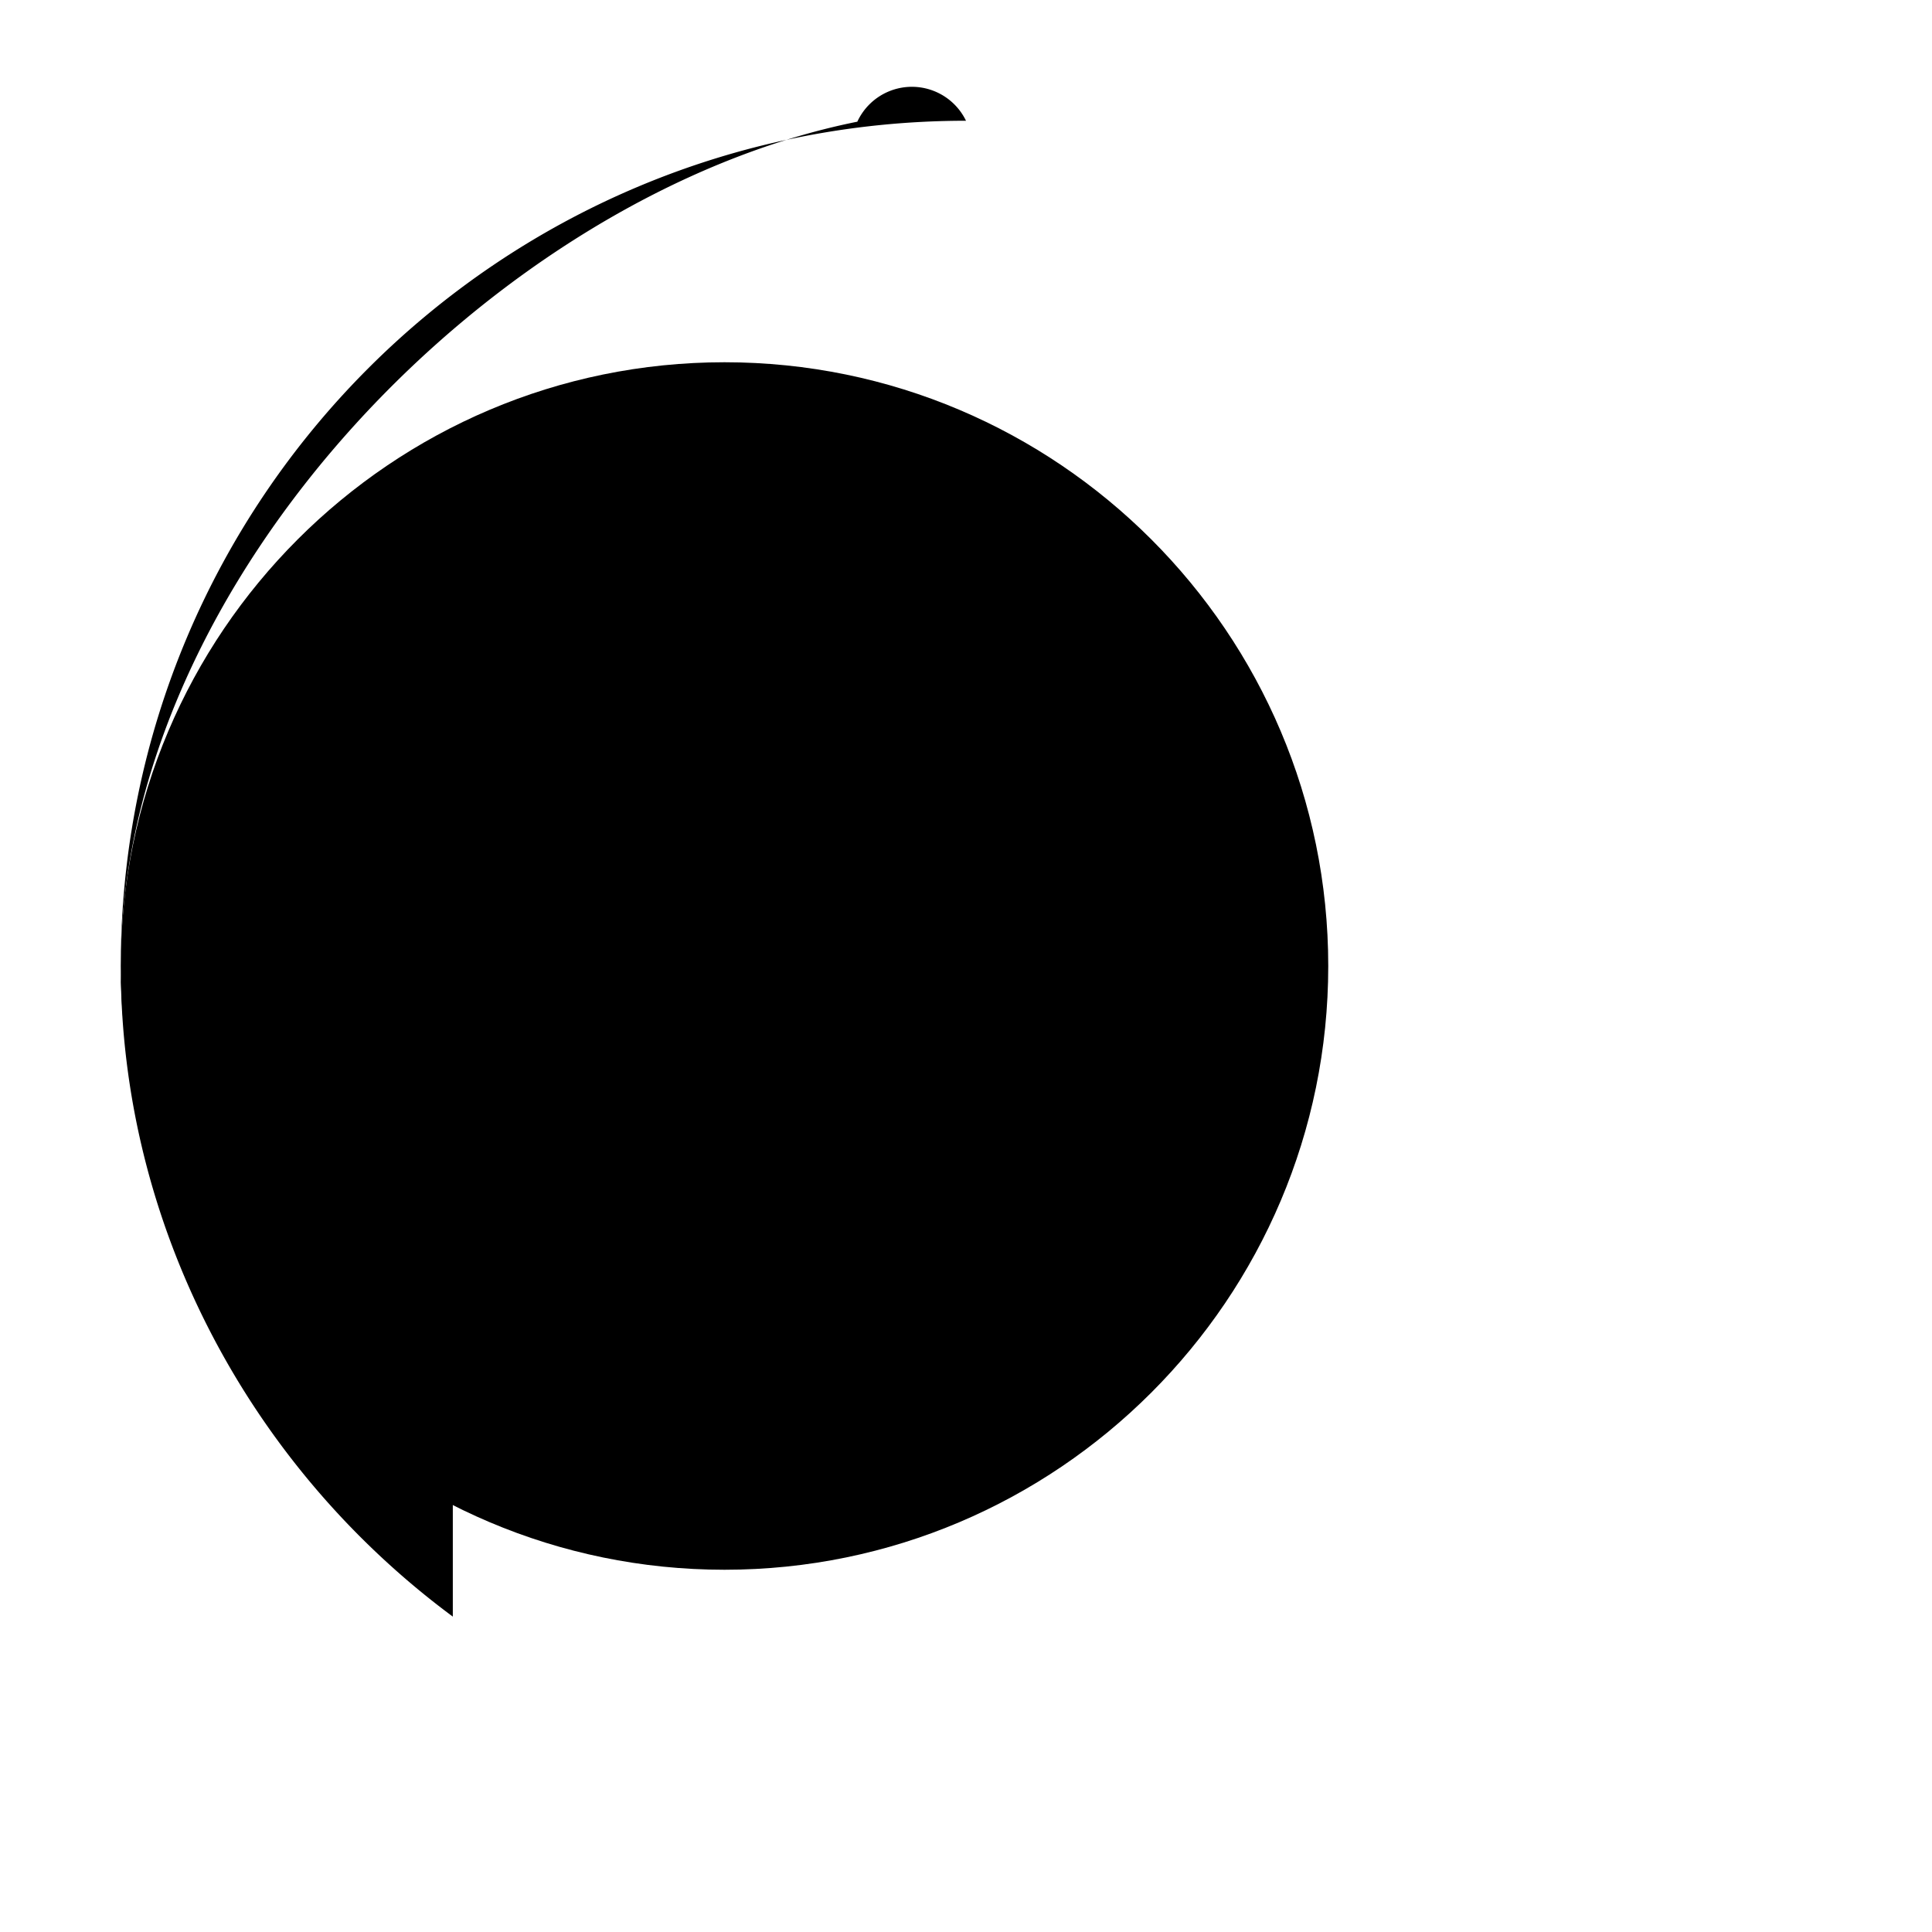 <svg xmlns="http://www.w3.org/2000/svg" viewBox="0 0 512 512" class="icon icon-waterdrop">
<path d="M352,256c0,88.22-71.78,160-160,160S32,344.22,32,256,103.78,96,192,96,352,167.78,352,256Z"></path>
<path d="M256,32C132.26,32,32,132.26,32,256c0,68.48,33.85,132.32,88,172.42V372.57C76.44,332.31,32,298.06,32,256,32,153.3,131.87,51.4,227.2,32.25A15.93,15.93,0,0,1,256,32Z"></path>
</svg>